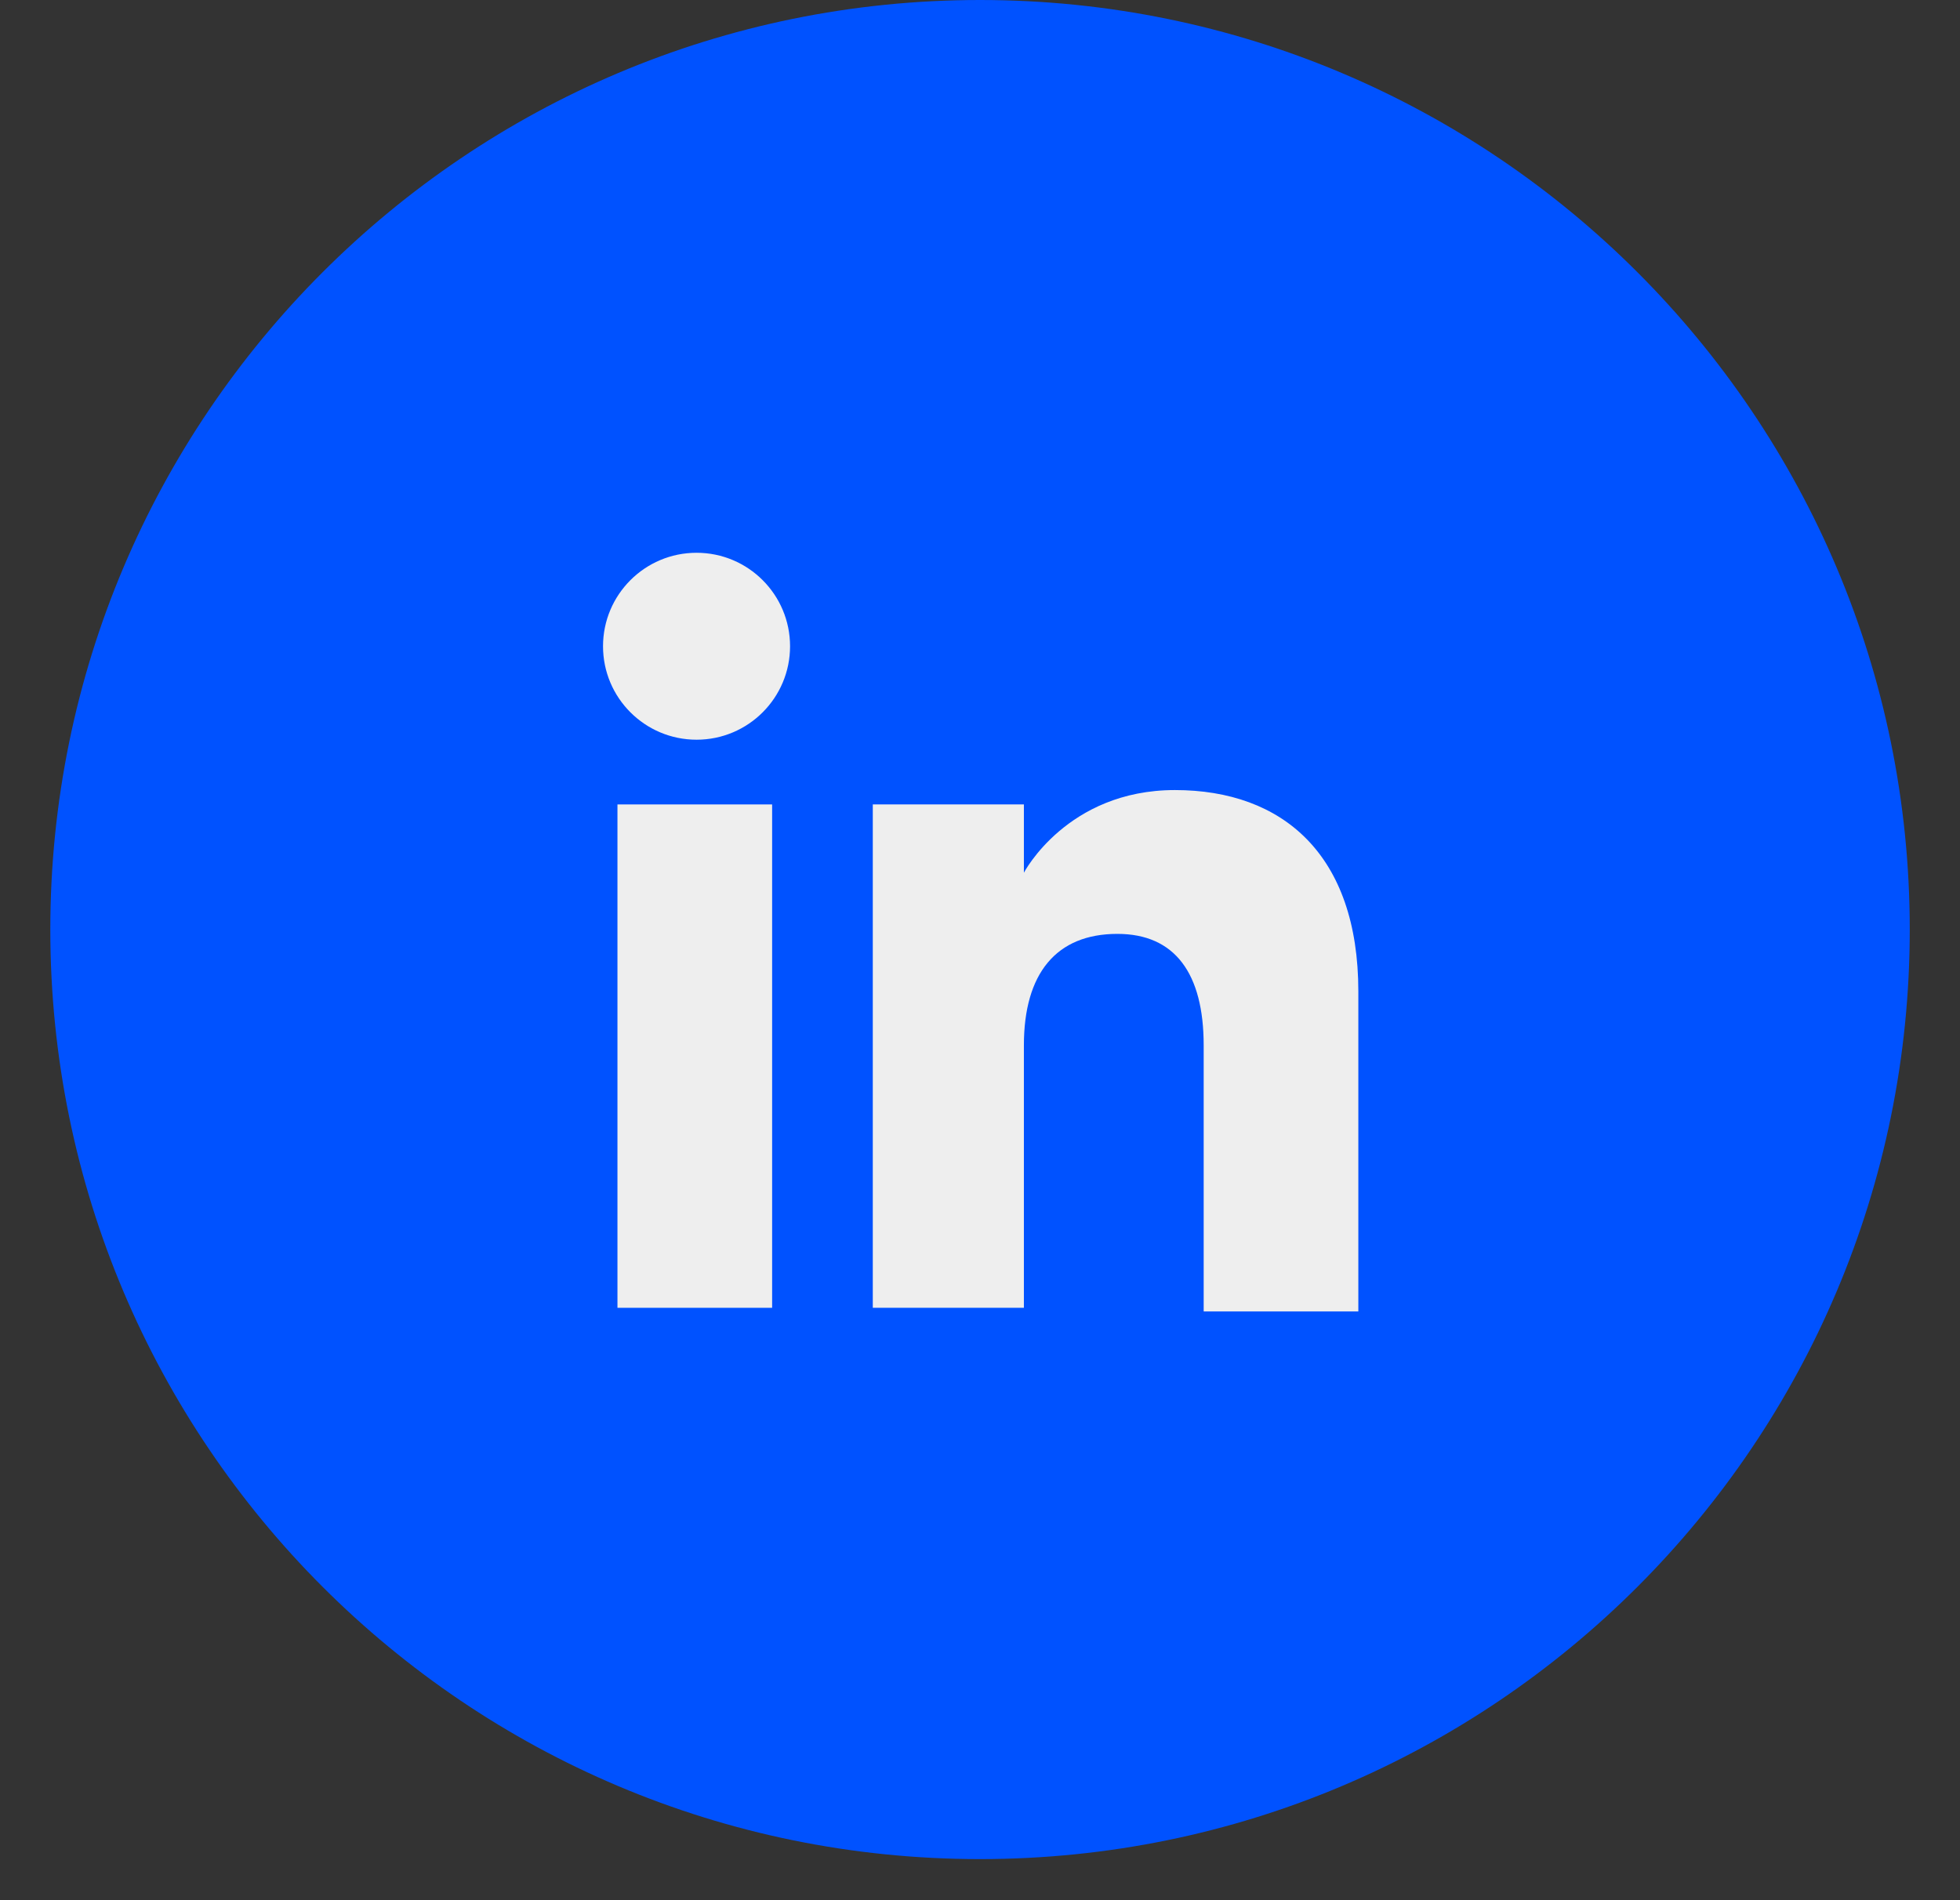 <svg width="33" height="32" viewBox="0 0 33 32" fill="none" xmlns="http://www.w3.org/2000/svg">
<rect x="0" y="0" width="33" height="32" fill="#333333" stroke="none"/>
<path d="M16.5 31.308C25.146 31.308 32.154 24.299 32.154 15.654C32.154 7.008 25.146 0 16.5 0C7.855 0 0.847 7.008 0.847 15.654C0.847 24.299 7.855 31.308 16.5 31.308Z" fill="#0052FF"/>
<path d="M13 13.547H10.396V22.024H13V13.547Z" fill="#EEEEEE"/>
<path d="M11.728 12.457C12.597 12.457 13.302 11.752 13.302 10.883C13.302 10.014 12.597 9.309 11.728 9.309C10.858 9.309 10.153 10.014 10.153 10.883C10.153 11.752 10.858 12.457 11.728 12.457Z" fill="#EEEEEE"/>
<path d="M17.239 17.604C17.239 16.393 17.784 15.727 18.813 15.727C19.782 15.727 20.266 16.393 20.266 17.604C20.266 18.815 20.266 22.085 20.266 22.085H22.87C22.87 22.085 22.87 18.997 22.87 16.696C22.87 14.395 21.599 13.305 19.782 13.305C17.965 13.305 17.239 14.697 17.239 14.697V13.547H14.695V22.024H17.239C17.239 22.024 17.239 18.876 17.239 17.604Z" fill="#EEEEEE"/>
</svg>
